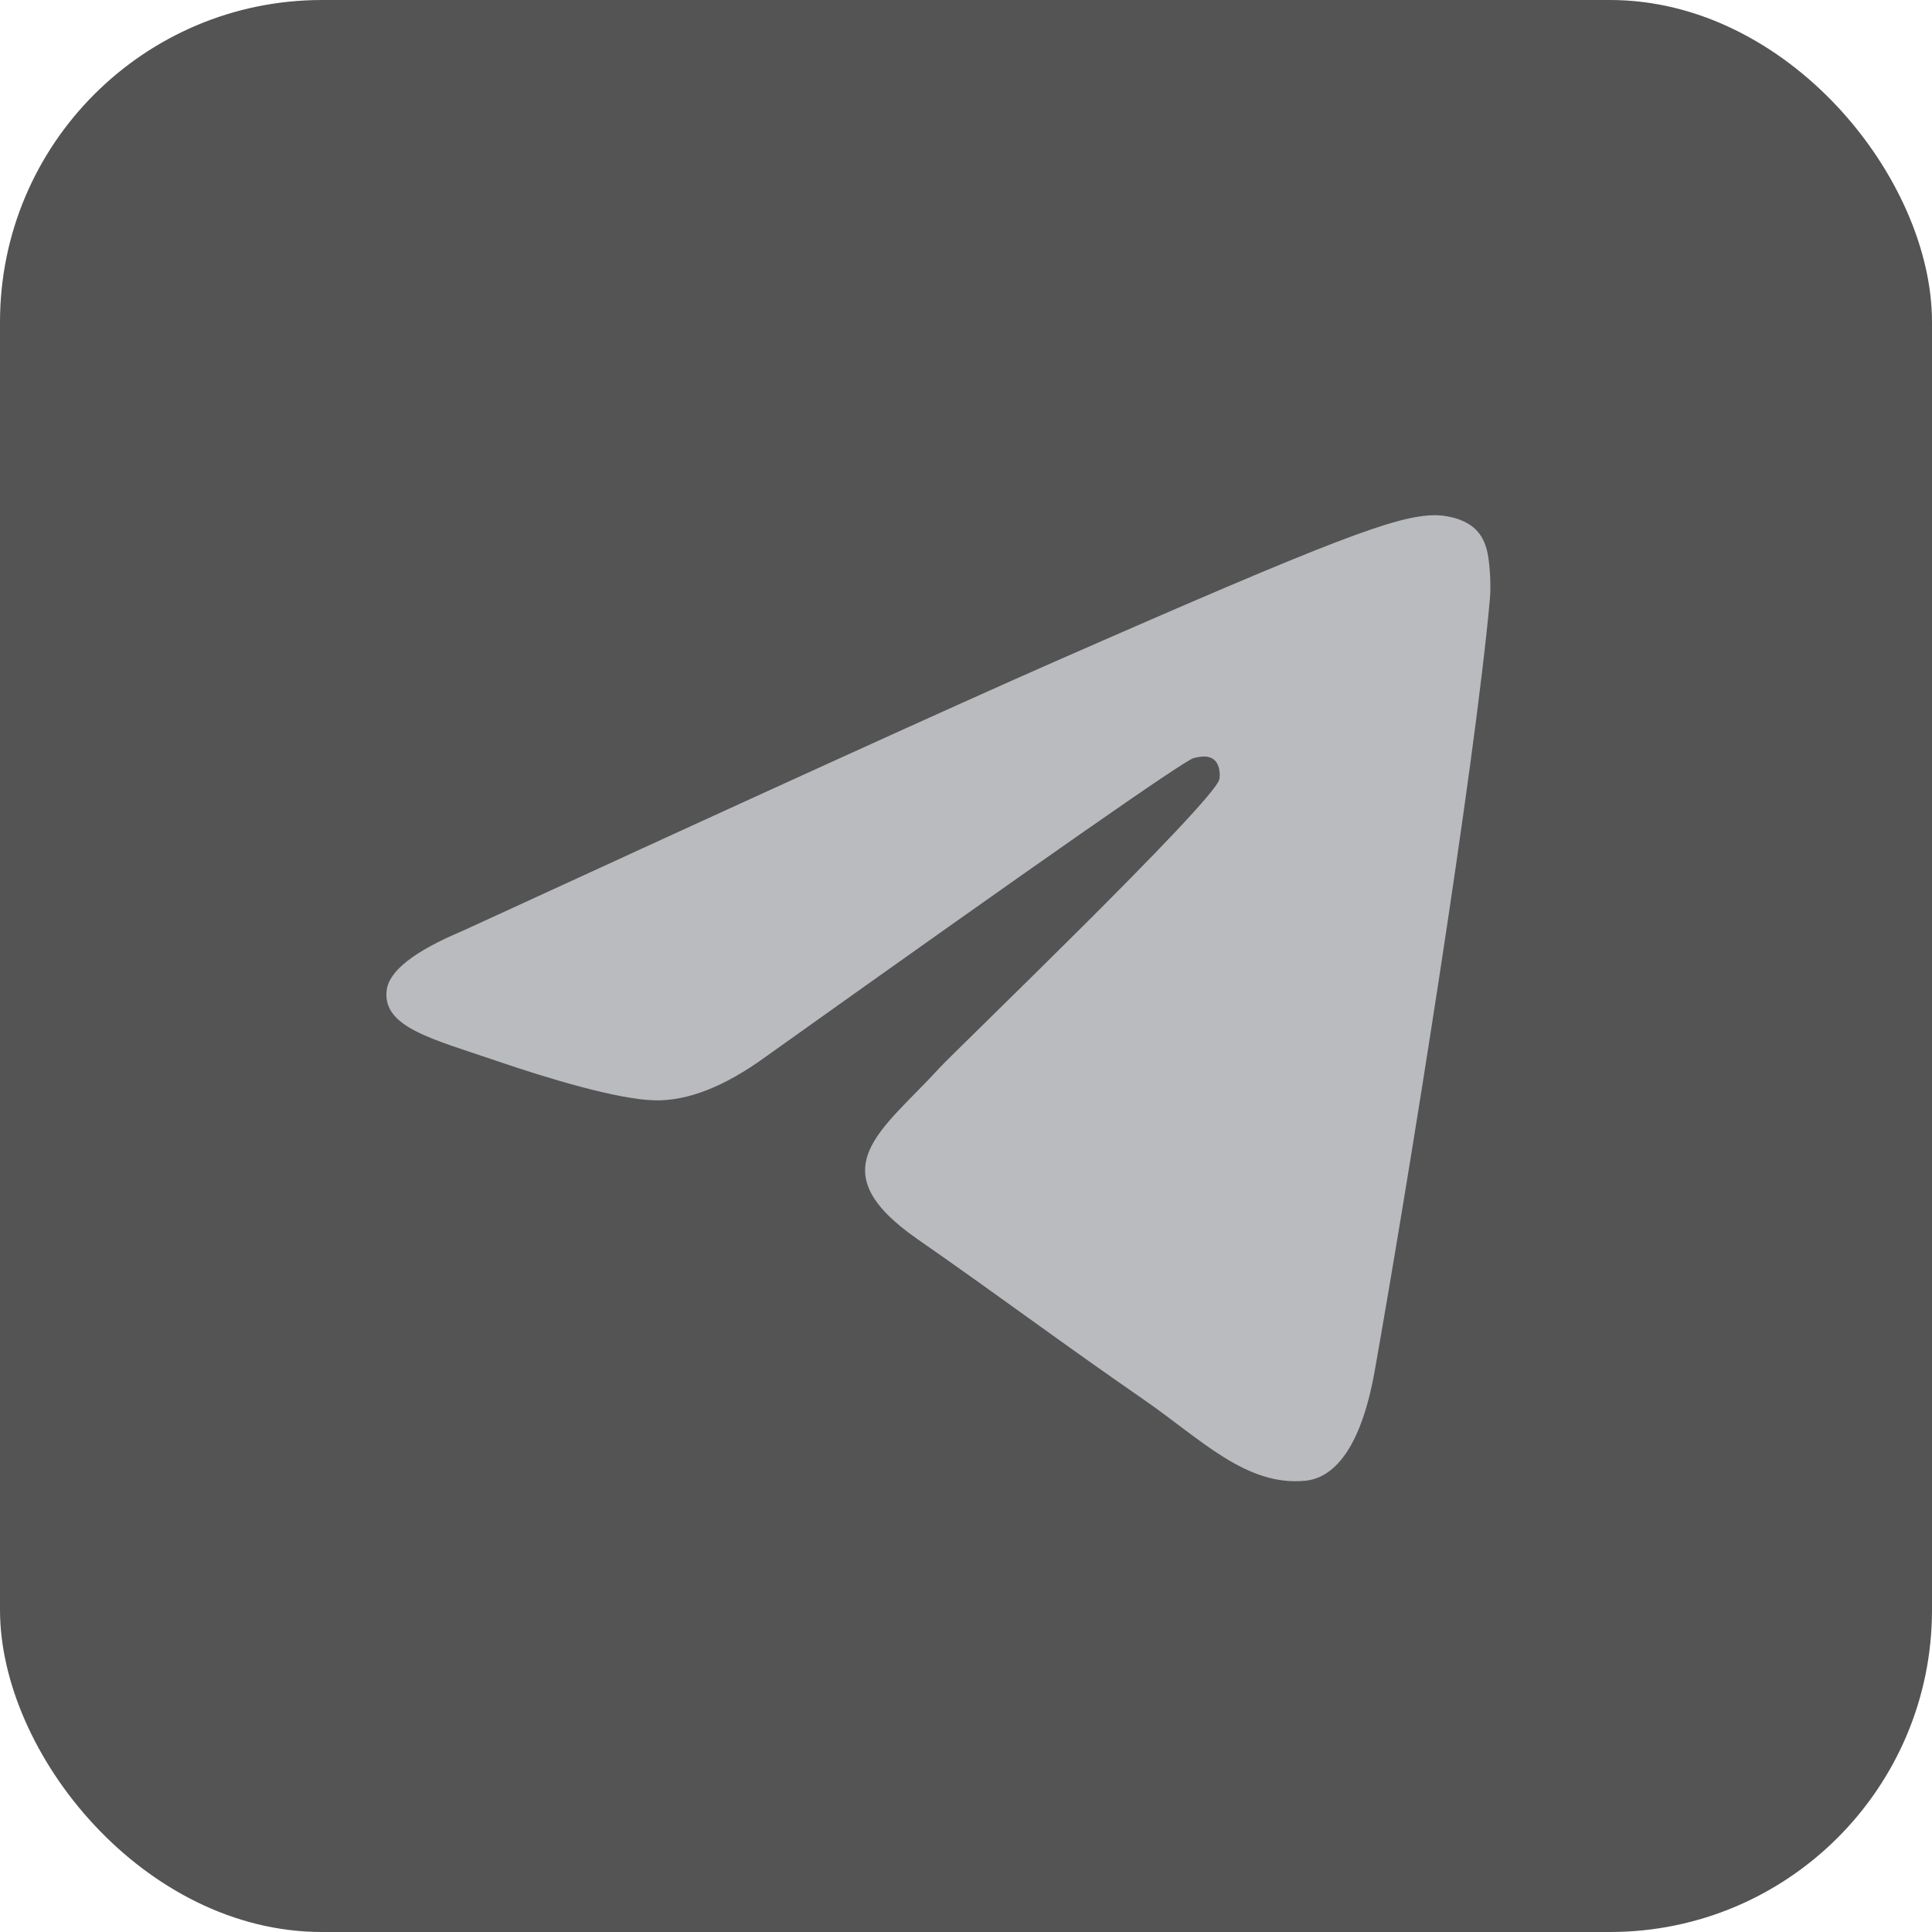 <svg width="30" height="30" viewBox="0 0 30 30" fill="none" xmlns="http://www.w3.org/2000/svg">
<rect width="30" height="30" rx="5" fill="#545454"/>
<path d="M7.178 14.457C11.78 12.341 14.849 10.945 16.384 10.271C20.768 8.346 21.679 8.011 22.273 8C22.403 7.998 22.695 8.032 22.884 8.194C23.044 8.331 23.088 8.516 23.109 8.645C23.13 8.775 23.156 9.071 23.135 9.301C22.898 11.937 21.87 18.332 21.347 21.284C21.126 22.533 20.69 22.952 20.268 22.993C19.351 23.082 18.655 22.353 17.767 21.738C16.378 20.777 15.593 20.178 14.245 19.24C12.686 18.156 13.697 17.56 14.585 16.586C14.817 16.331 18.856 12.452 18.934 12.1C18.944 12.056 18.953 11.892 18.861 11.805C18.768 11.719 18.632 11.748 18.534 11.772C18.395 11.805 16.175 13.354 11.876 16.419C11.246 16.875 10.675 17.098 10.164 17.086C9.6 17.073 8.516 16.75 7.71 16.473C6.721 16.134 5.936 15.954 6.004 15.378C6.04 15.078 6.431 14.771 7.178 14.457Z" fill="#B9BBBE"/>
</svg>
